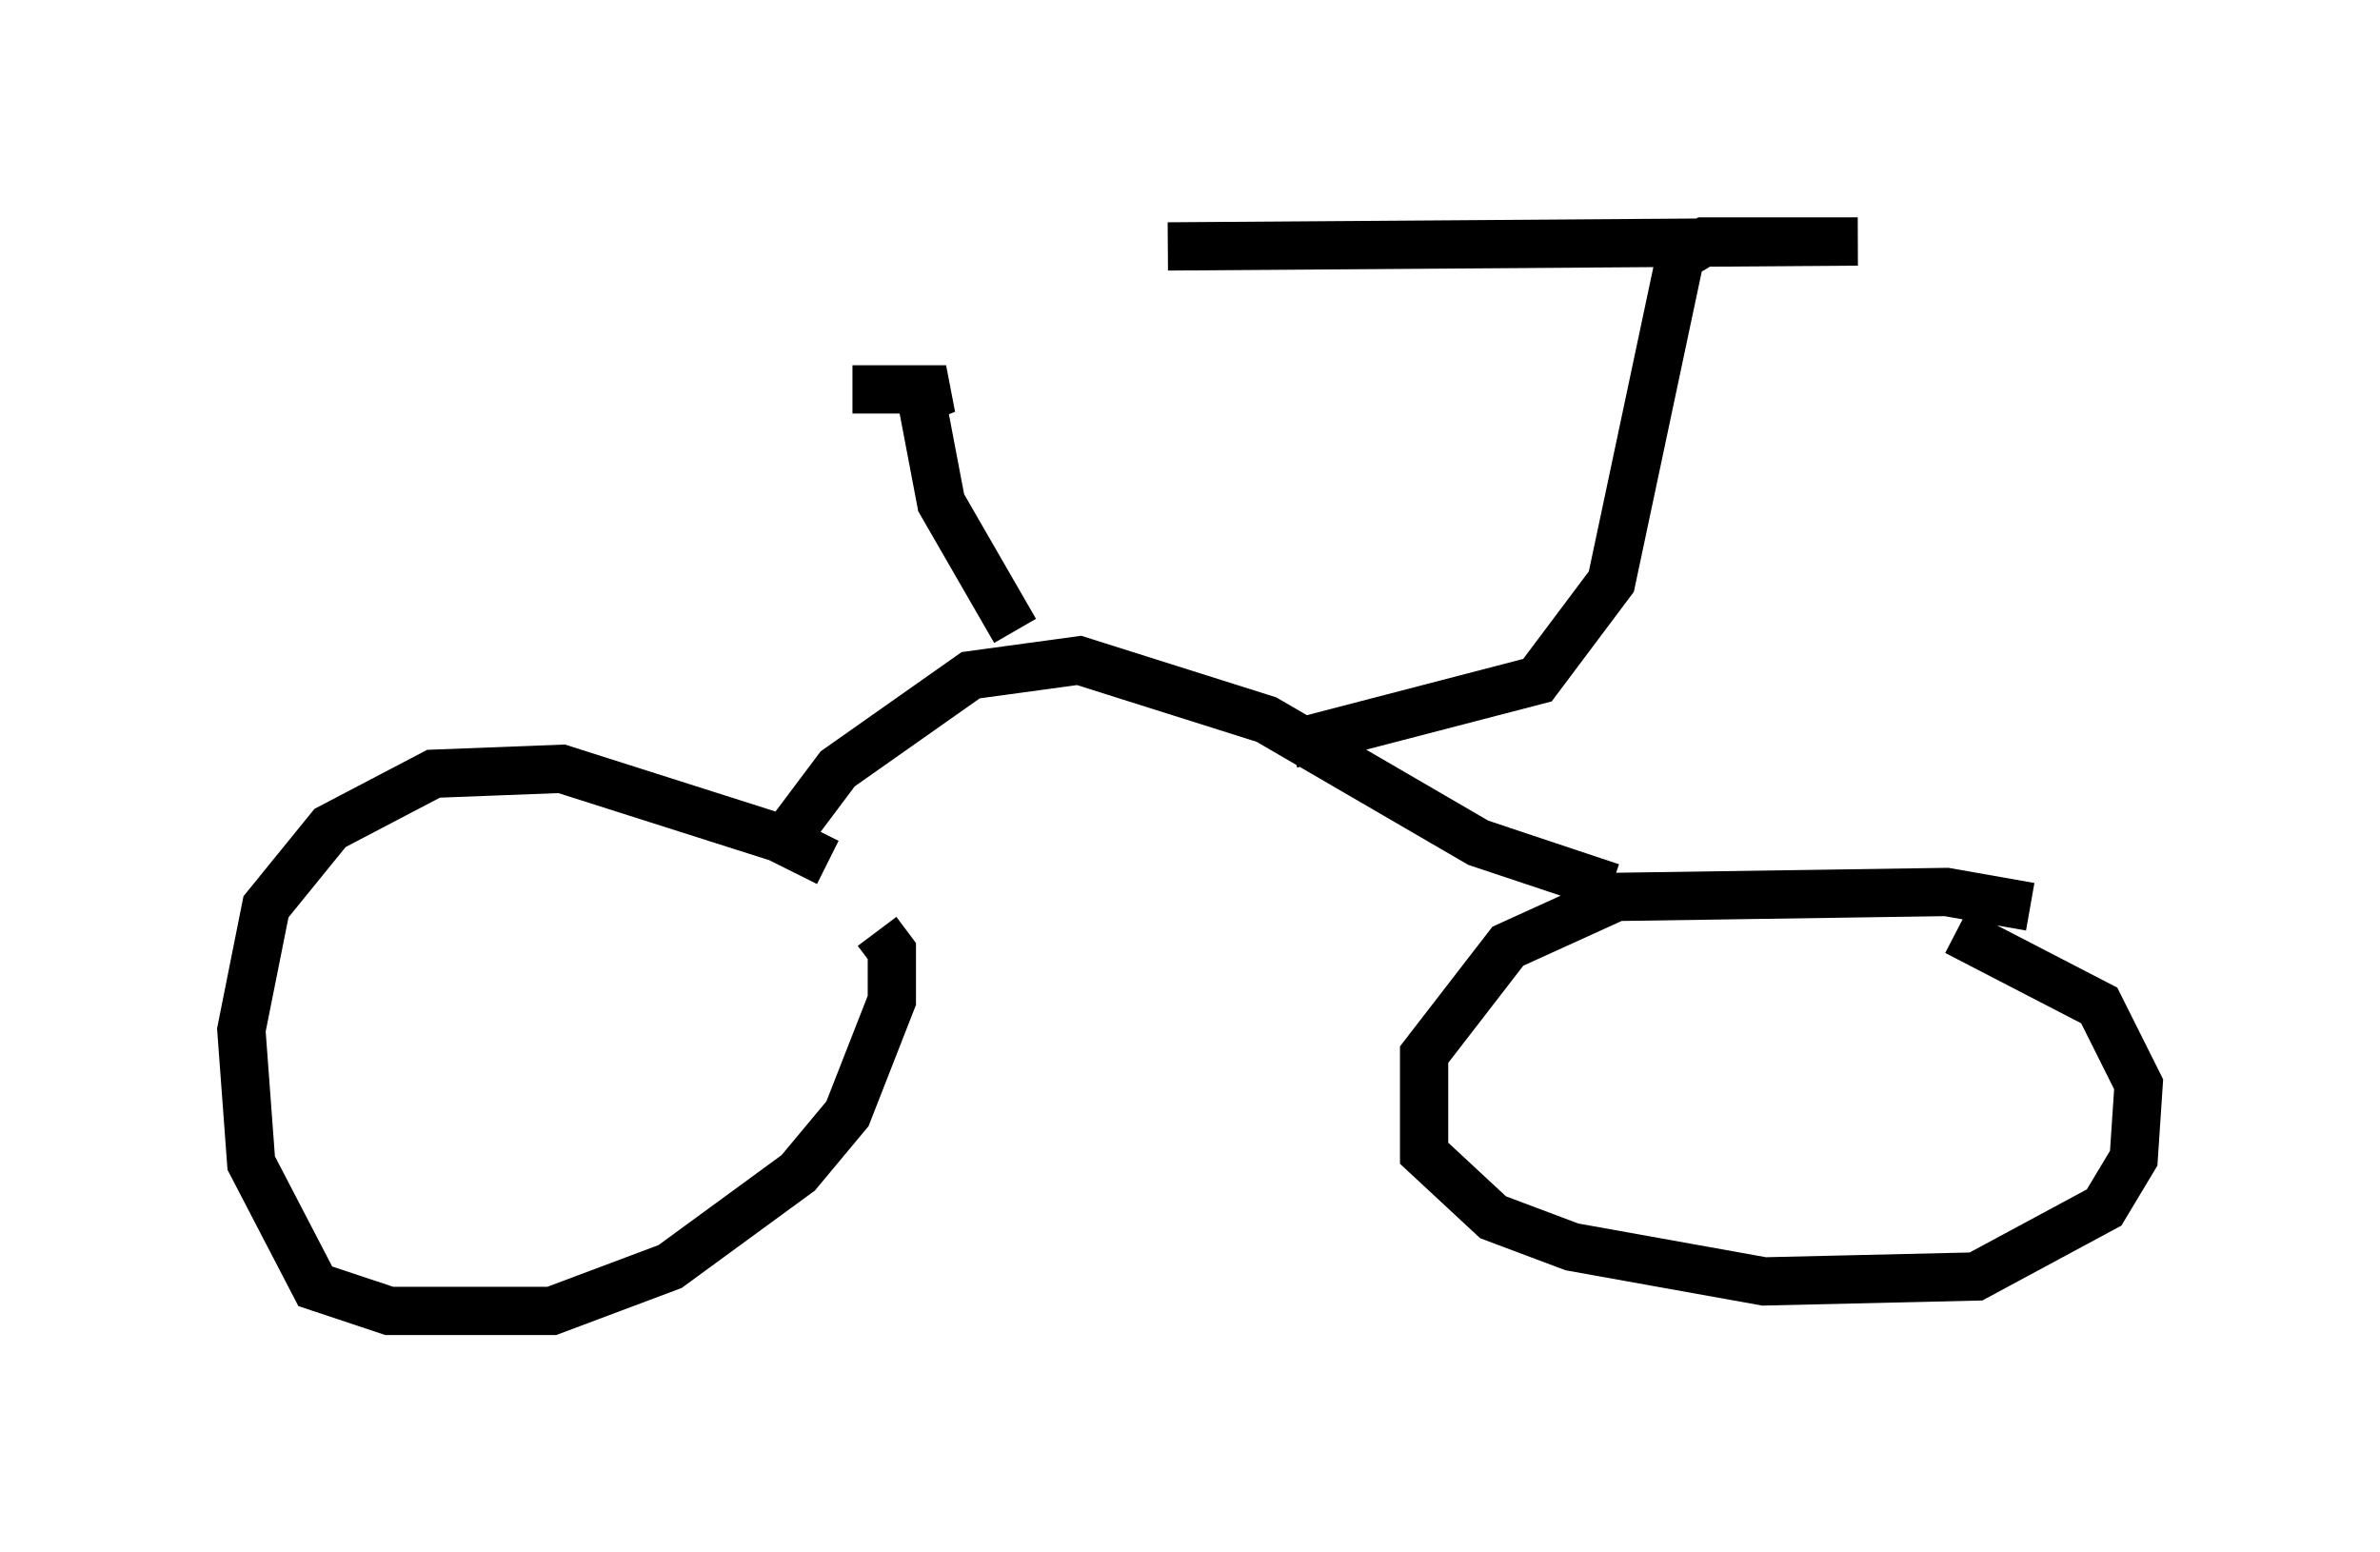 <?xml version="1.0" encoding="utf-8" ?>
<svg baseProfile="full" height="32.152" version="1.1" width="49.303" xmlns="http://www.w3.org/2000/svg" xmlns:ev="http://www.w3.org/2001/xml-events" xmlns:xlink="http://www.w3.org/1999/xlink"><defs /><rect fill="white" height="32.152" width="49.303" x="0" y="0" /><path d="M17.863, 18.986 m-0.715, -1.123 l-1.021, -0.51 -4.492, -1.429 l-2.654, 0.102 -2.144, 1.123 l-1.327, 1.633 -0.51, 2.552 l0.204, 2.756 1.327, 2.552 l1.531, 0.51 3.369, 0.0 l2.45, -0.919 2.654, -1.94 l1.021, -1.225 0.919, -2.348 l0.0, -1.021 -0.306, -0.408 m23.888, -0.51 l-1.735, -0.306 -6.84, 0.102 l-2.246, 1.021 -1.735, 2.246 l0.0, 2.042 1.429, 1.327 l1.633, 0.613 3.981, 0.715 l4.39, -0.102 2.654, -1.429 l0.613, -1.021 0.102, -1.531 l-0.817, -1.633 -2.96, -1.531 m-7.146, -0.919 l-2.756, -0.919 -4.39, -2.552 l-3.879, -1.225 -2.246, 0.306 l-2.756, 1.94 -0.919, 1.225 m4.594, -4.083 l-1.531, -2.654 -0.408, -2.144 l0.51, -0.204 -1.94, 0.0 m9.086, 7.35 l5.104, -1.327 1.531, -2.042 l1.429, -6.738 0.51, -0.306 l3.165, 0.0 -14.292, 0.102 " fill="none" stroke="black" stroke-width="1" /></svg>